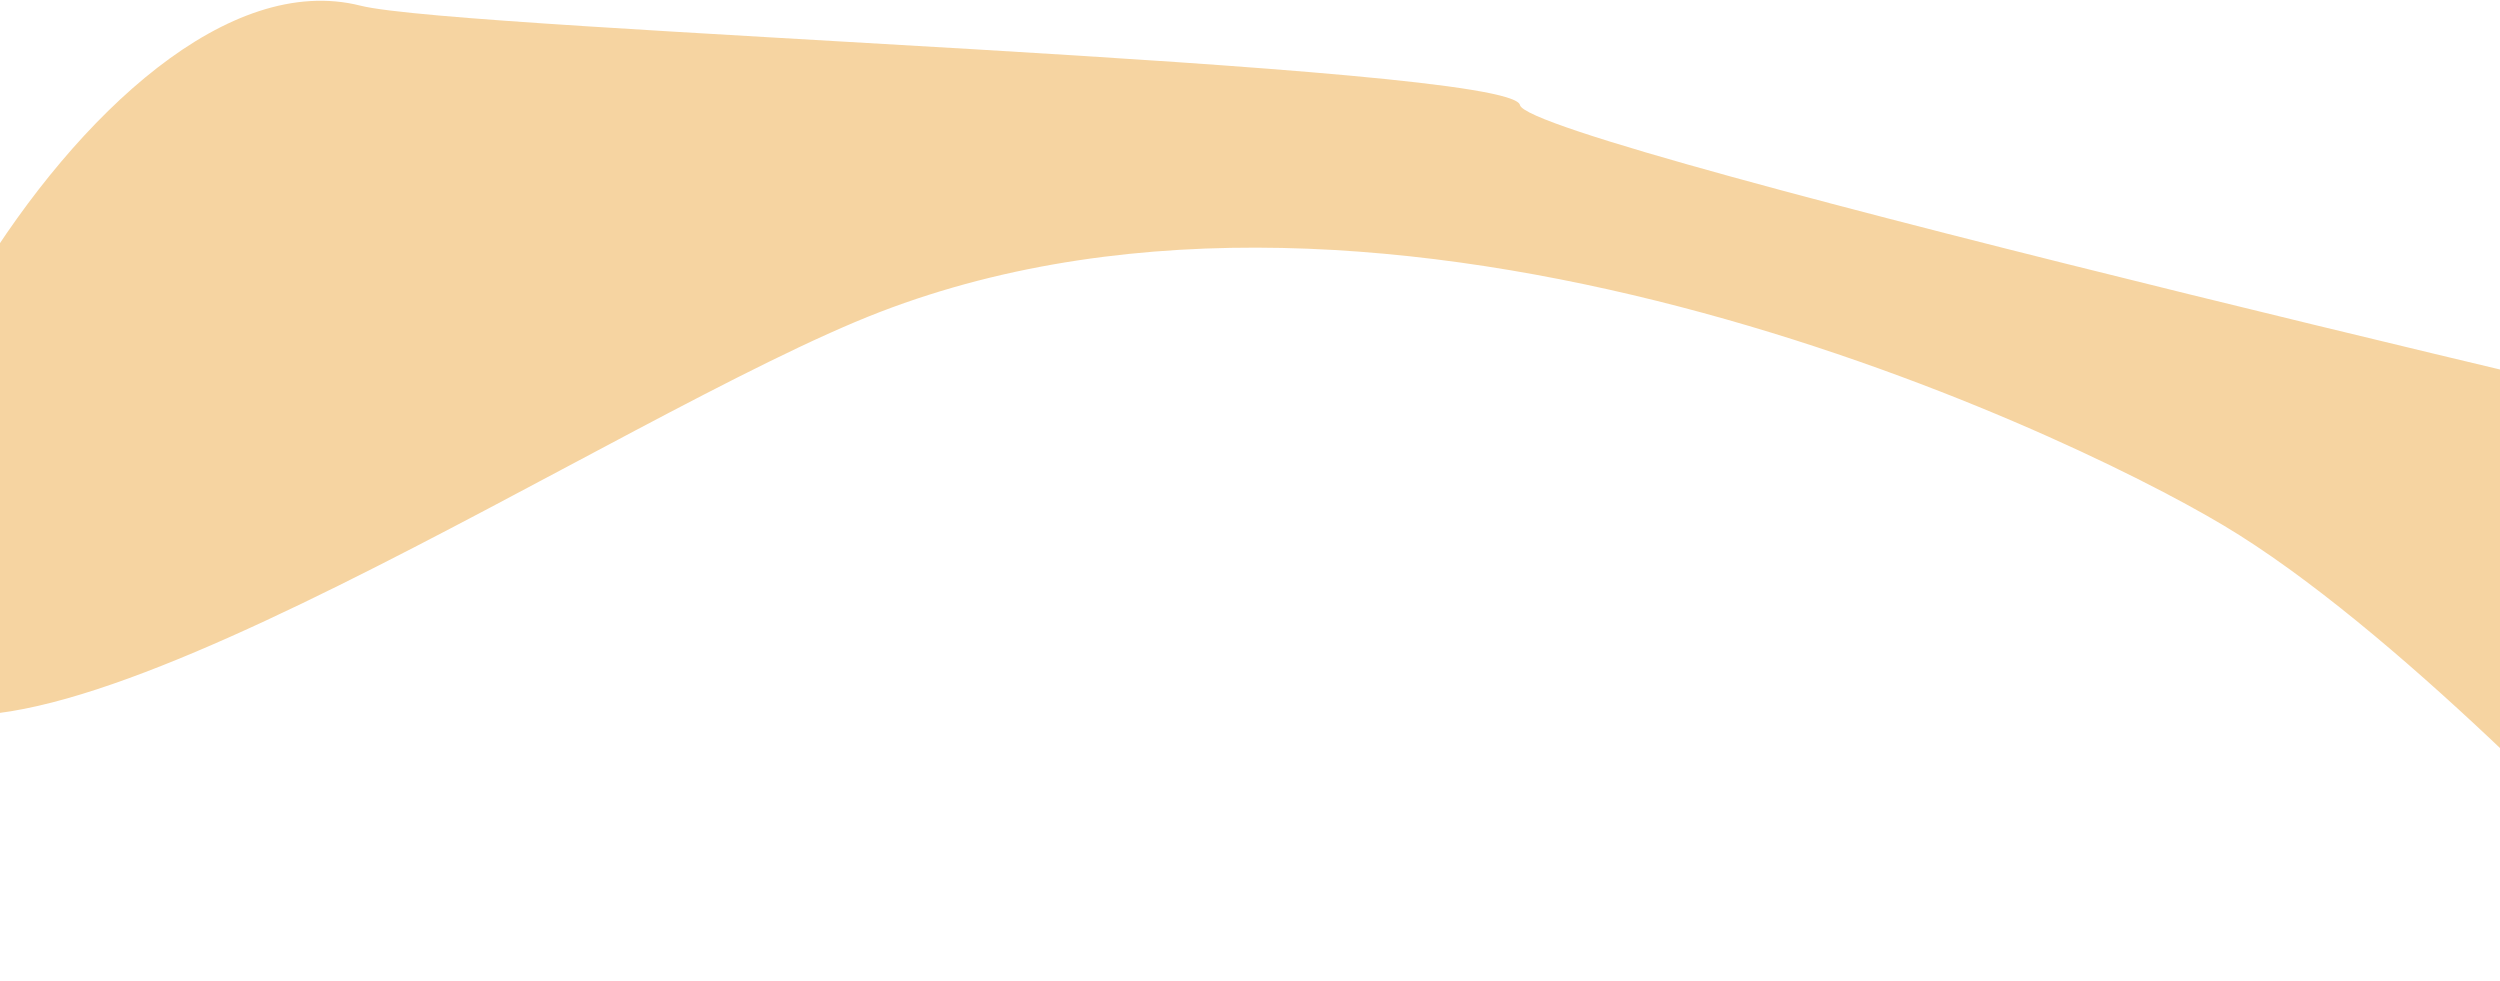 <svg width="1440" height="565" viewBox="0 0 1440 565" fill="none" xmlns="http://www.w3.org/2000/svg">
<path d="M1280.88 302.716C1182.53 244.009 801.619 66.32 507.007 179.65C356.826 237.422 15.323 468.955 -62 399C-139.323 329.045 55.777 -35.148 207.698 3.274C265.34 17.852 870.574 36.604 875.5 60.5C880.426 84.396 1643.07 260.669 1643.07 260.669L1570.25 564.803C1570.25 564.803 1509.54 496.299 1434.77 425.914C1385.12 379.174 1329.27 331.604 1280.88 302.716Z" fill="#F6D4A1"/>
</svg>

